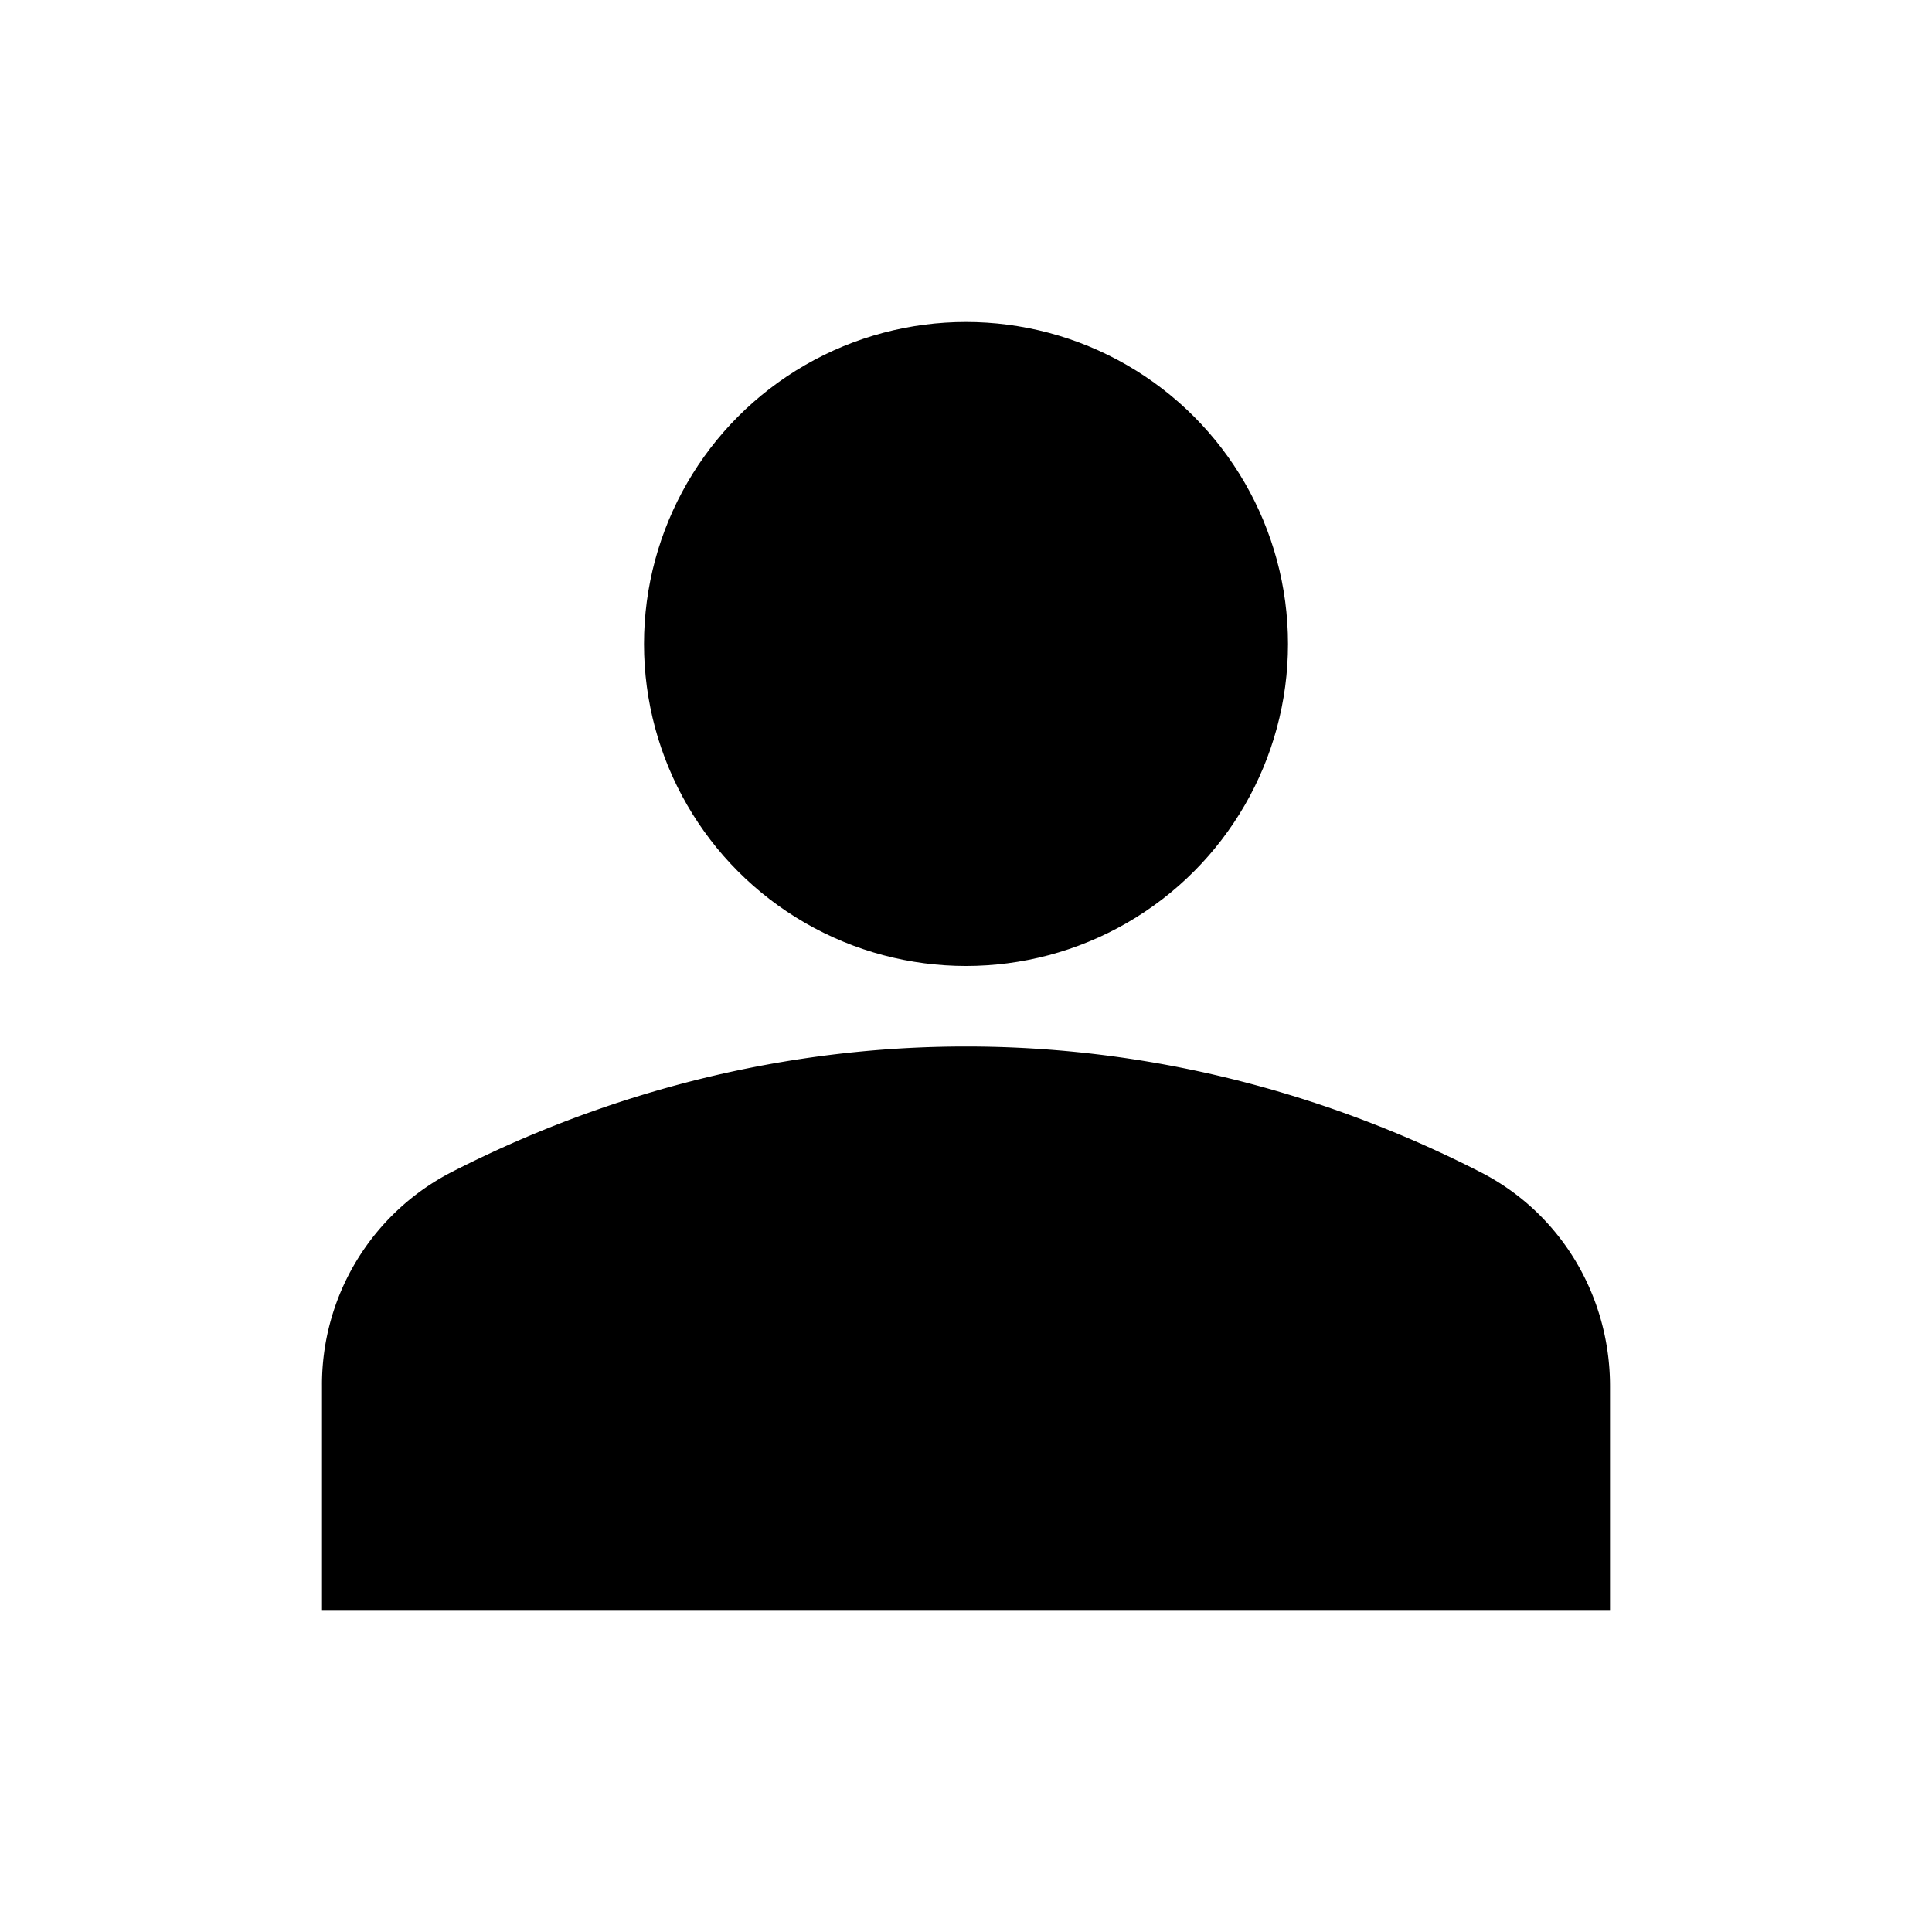 <svg xmlns="http://www.w3.org/2000/svg" width="24" height="24" viewBox="0 0 24 24"><circle cx="12" cy="8" r="4"/><path d="M18.39 14.56C16.71 13.7 14.53 13 12 13s-4.71.7-6.39 1.56A2.97 2.97 0 0 0 4 17.22V20h16v-2.78c0-1.12-.61-2.15-1.61-2.66z"/></svg>